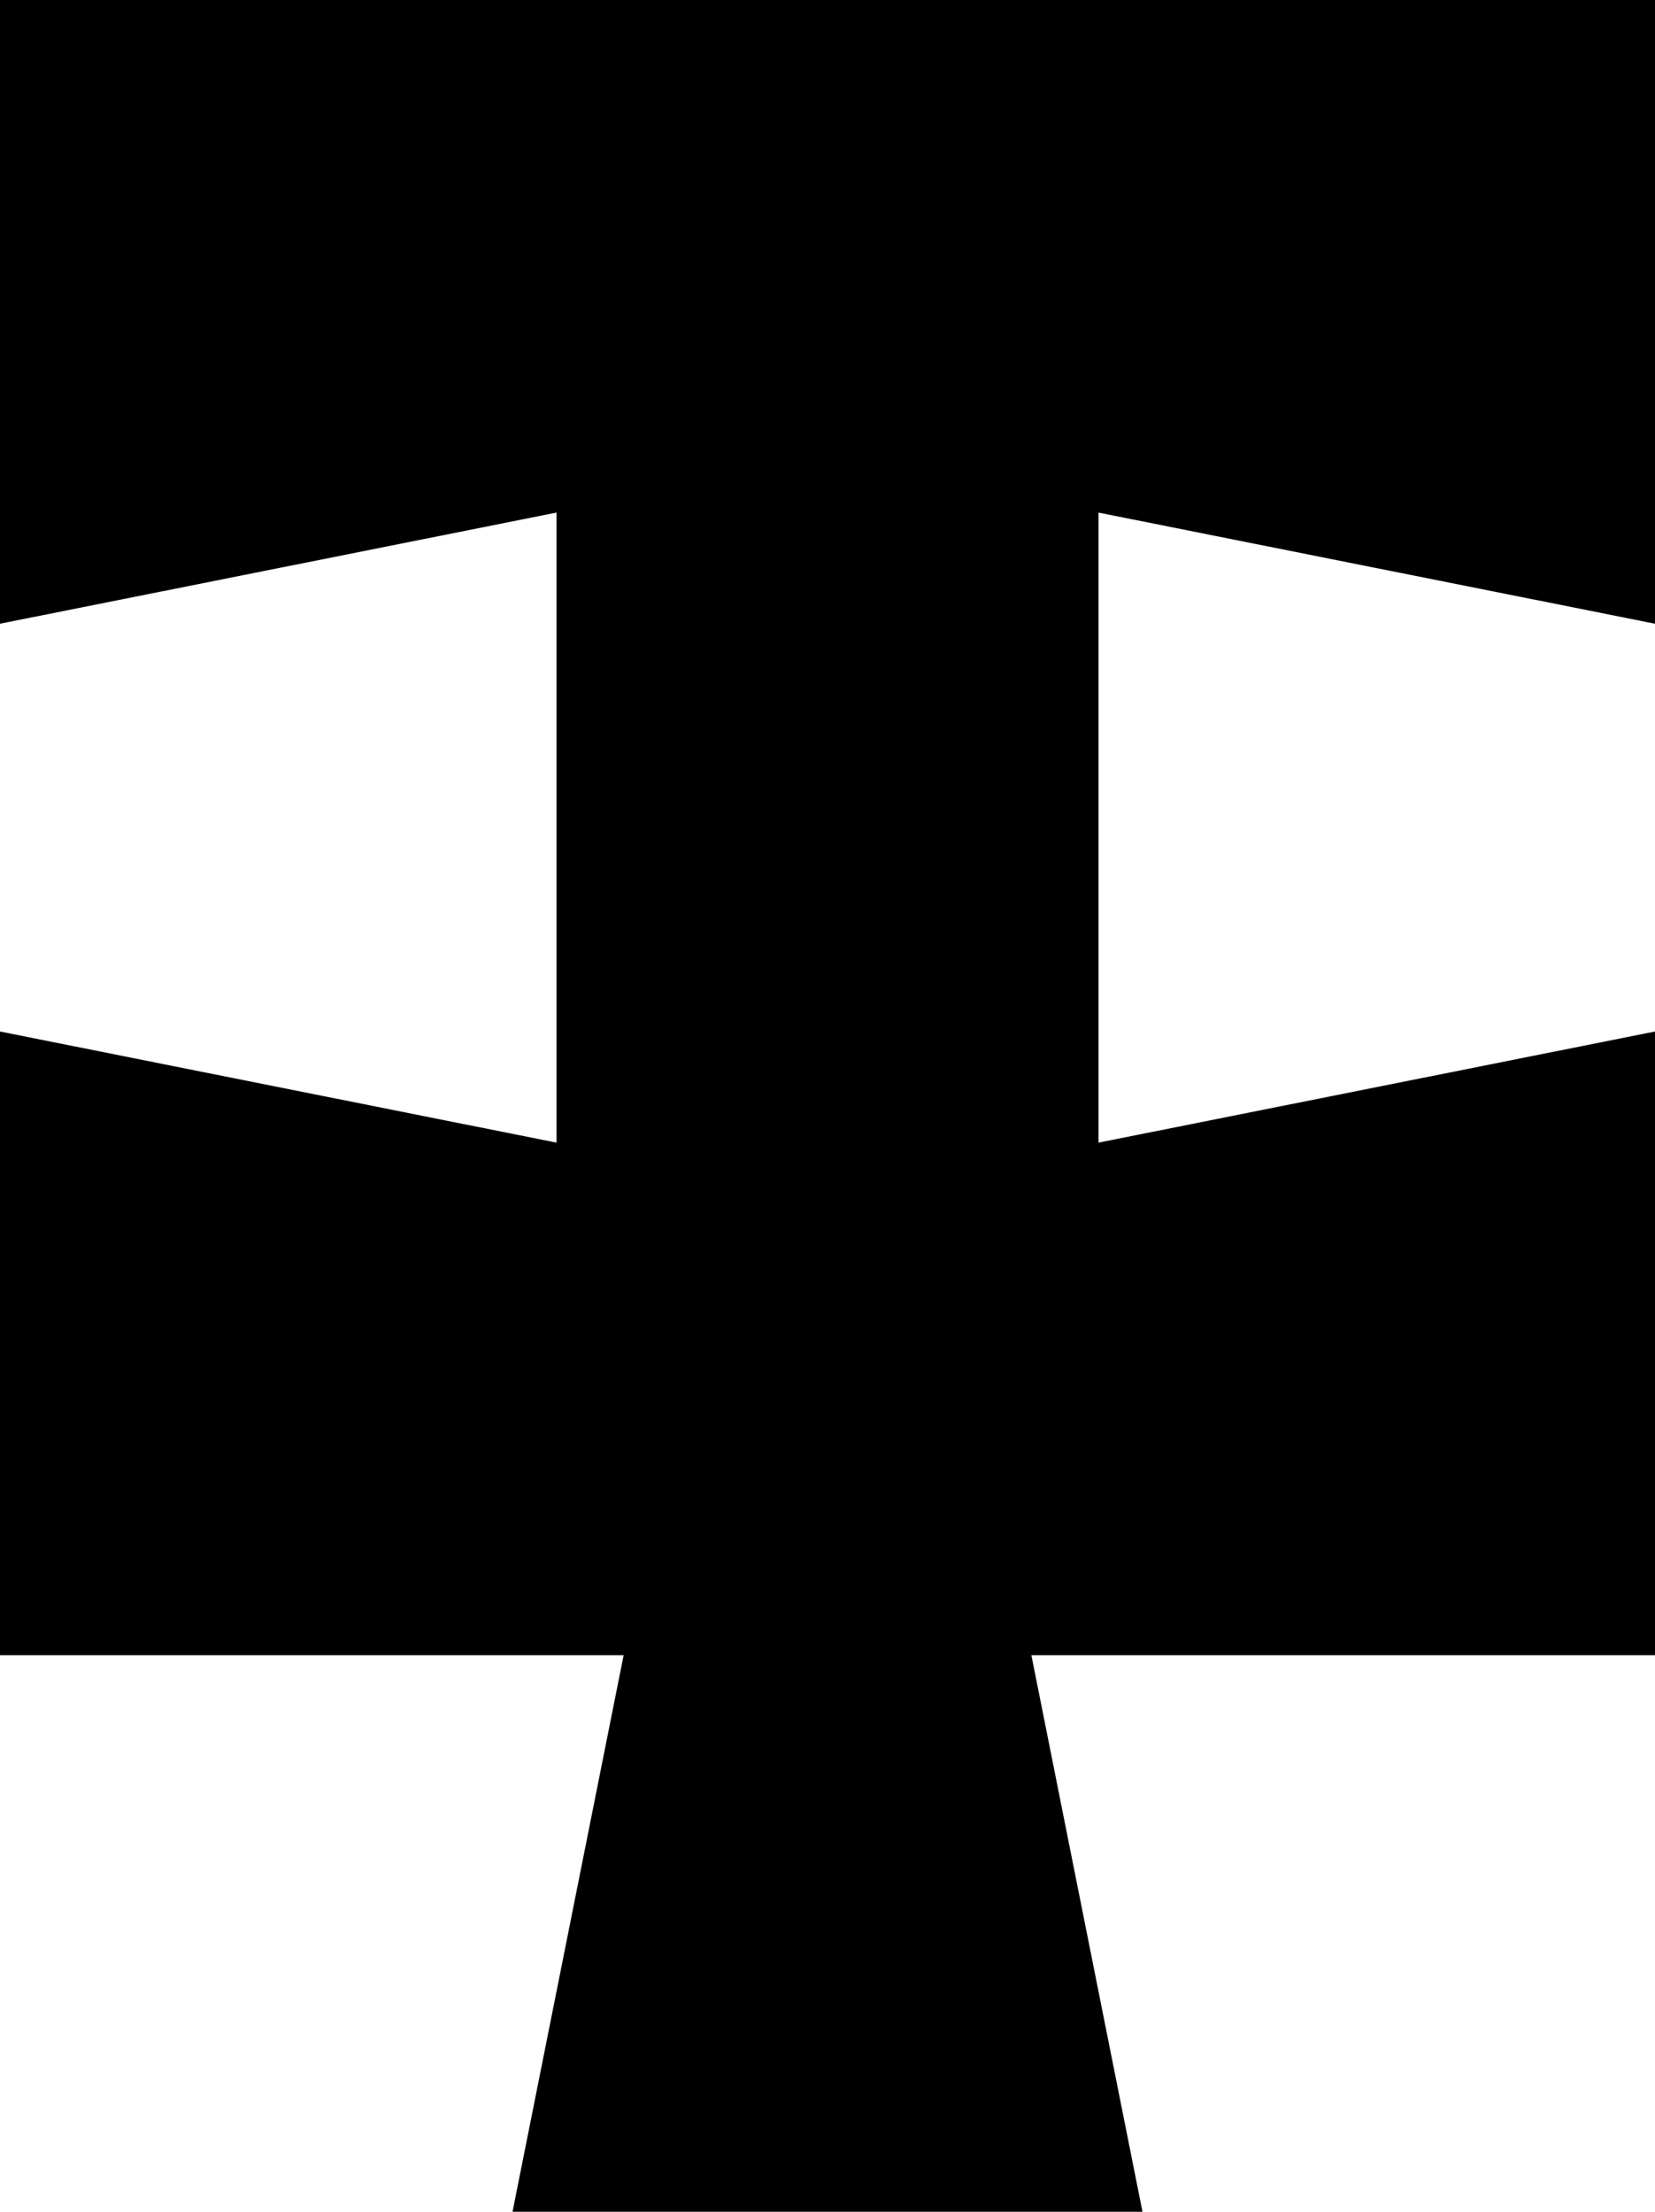 <?xml version="1.0" encoding="UTF-8" standalone="no"?>
<!-- Created with Inkscape (http://www.inkscape.org/) -->

<svg
   width="100mm"
   height="133.626mm"
   viewBox="0 0 100 133.626"
   version="1.1"
   id="svg1014"
   inkscape:version="1.1.2 (b8e25be833, 2022-02-05)"
   sodipodi:docname="odd_edge_piece.svg"
   xmlns:inkscape="http://www.inkscape.org/namespaces/inkscape"
   xmlns:sodipodi="http://sodipodi.sourceforge.net/DTD/sodipodi-0.dtd"
   xmlns="http://www.w3.org/2000/svg"
   xmlns:svg="http://www.w3.org/2000/svg">
  <sodipodi:namedview
     id="namedview1016"
     pagecolor="#ffffff"
     bordercolor="#999999"
     borderopacity="1"
     inkscape:pageshadow="0"
     inkscape:pageopacity="0"
     inkscape:pagecheckerboard="0"
     inkscape:document-units="mm"
     showgrid="false"
     inkscape:zoom="0.64052329"
     inkscape:cx="215.44884"
     inkscape:cy="441.04563"
     inkscape:window-width="1920"
     inkscape:window-height="1001"
     inkscape:window-x="-9"
     inkscape:window-y="-9"
     inkscape:window-maximized="1"
     inkscape:current-layer="layer1" />
  <defs
     id="defs1011" />
  <g
     inkscape:label="Layer 1"
     inkscape:groupmode="layer"
     id="layer1"
     transform="translate(-47.898,-31.911)">
    <path
       style="vector-effect:none;fill:#000000;fill-opacity:1;stroke:none;stroke-width:1.6;stroke-linecap:butt;stroke-linejoin:miter;stroke-miterlimit:4;stroke-dasharray:none;stroke-dashoffset:0;stroke-opacity:1"
       d="m 47.898,31.911 v 37.682 l 33.627,-6.714 v 38.065 l -33.627,-6.714 v 37.682 h 37.682 l -6.714,33.626 h 38.065 l -6.714,-33.626 h 37.682 V 94.23 l -33.626,6.714 V 62.88 l 33.626,6.714 V 31.911 Z"
       id="rect817-2"
       inkscape:connector-curvature="0"
       inkscape:export-xdpi="200"
       inkscape:export-ydpi="200" />
  </g>
</svg>

